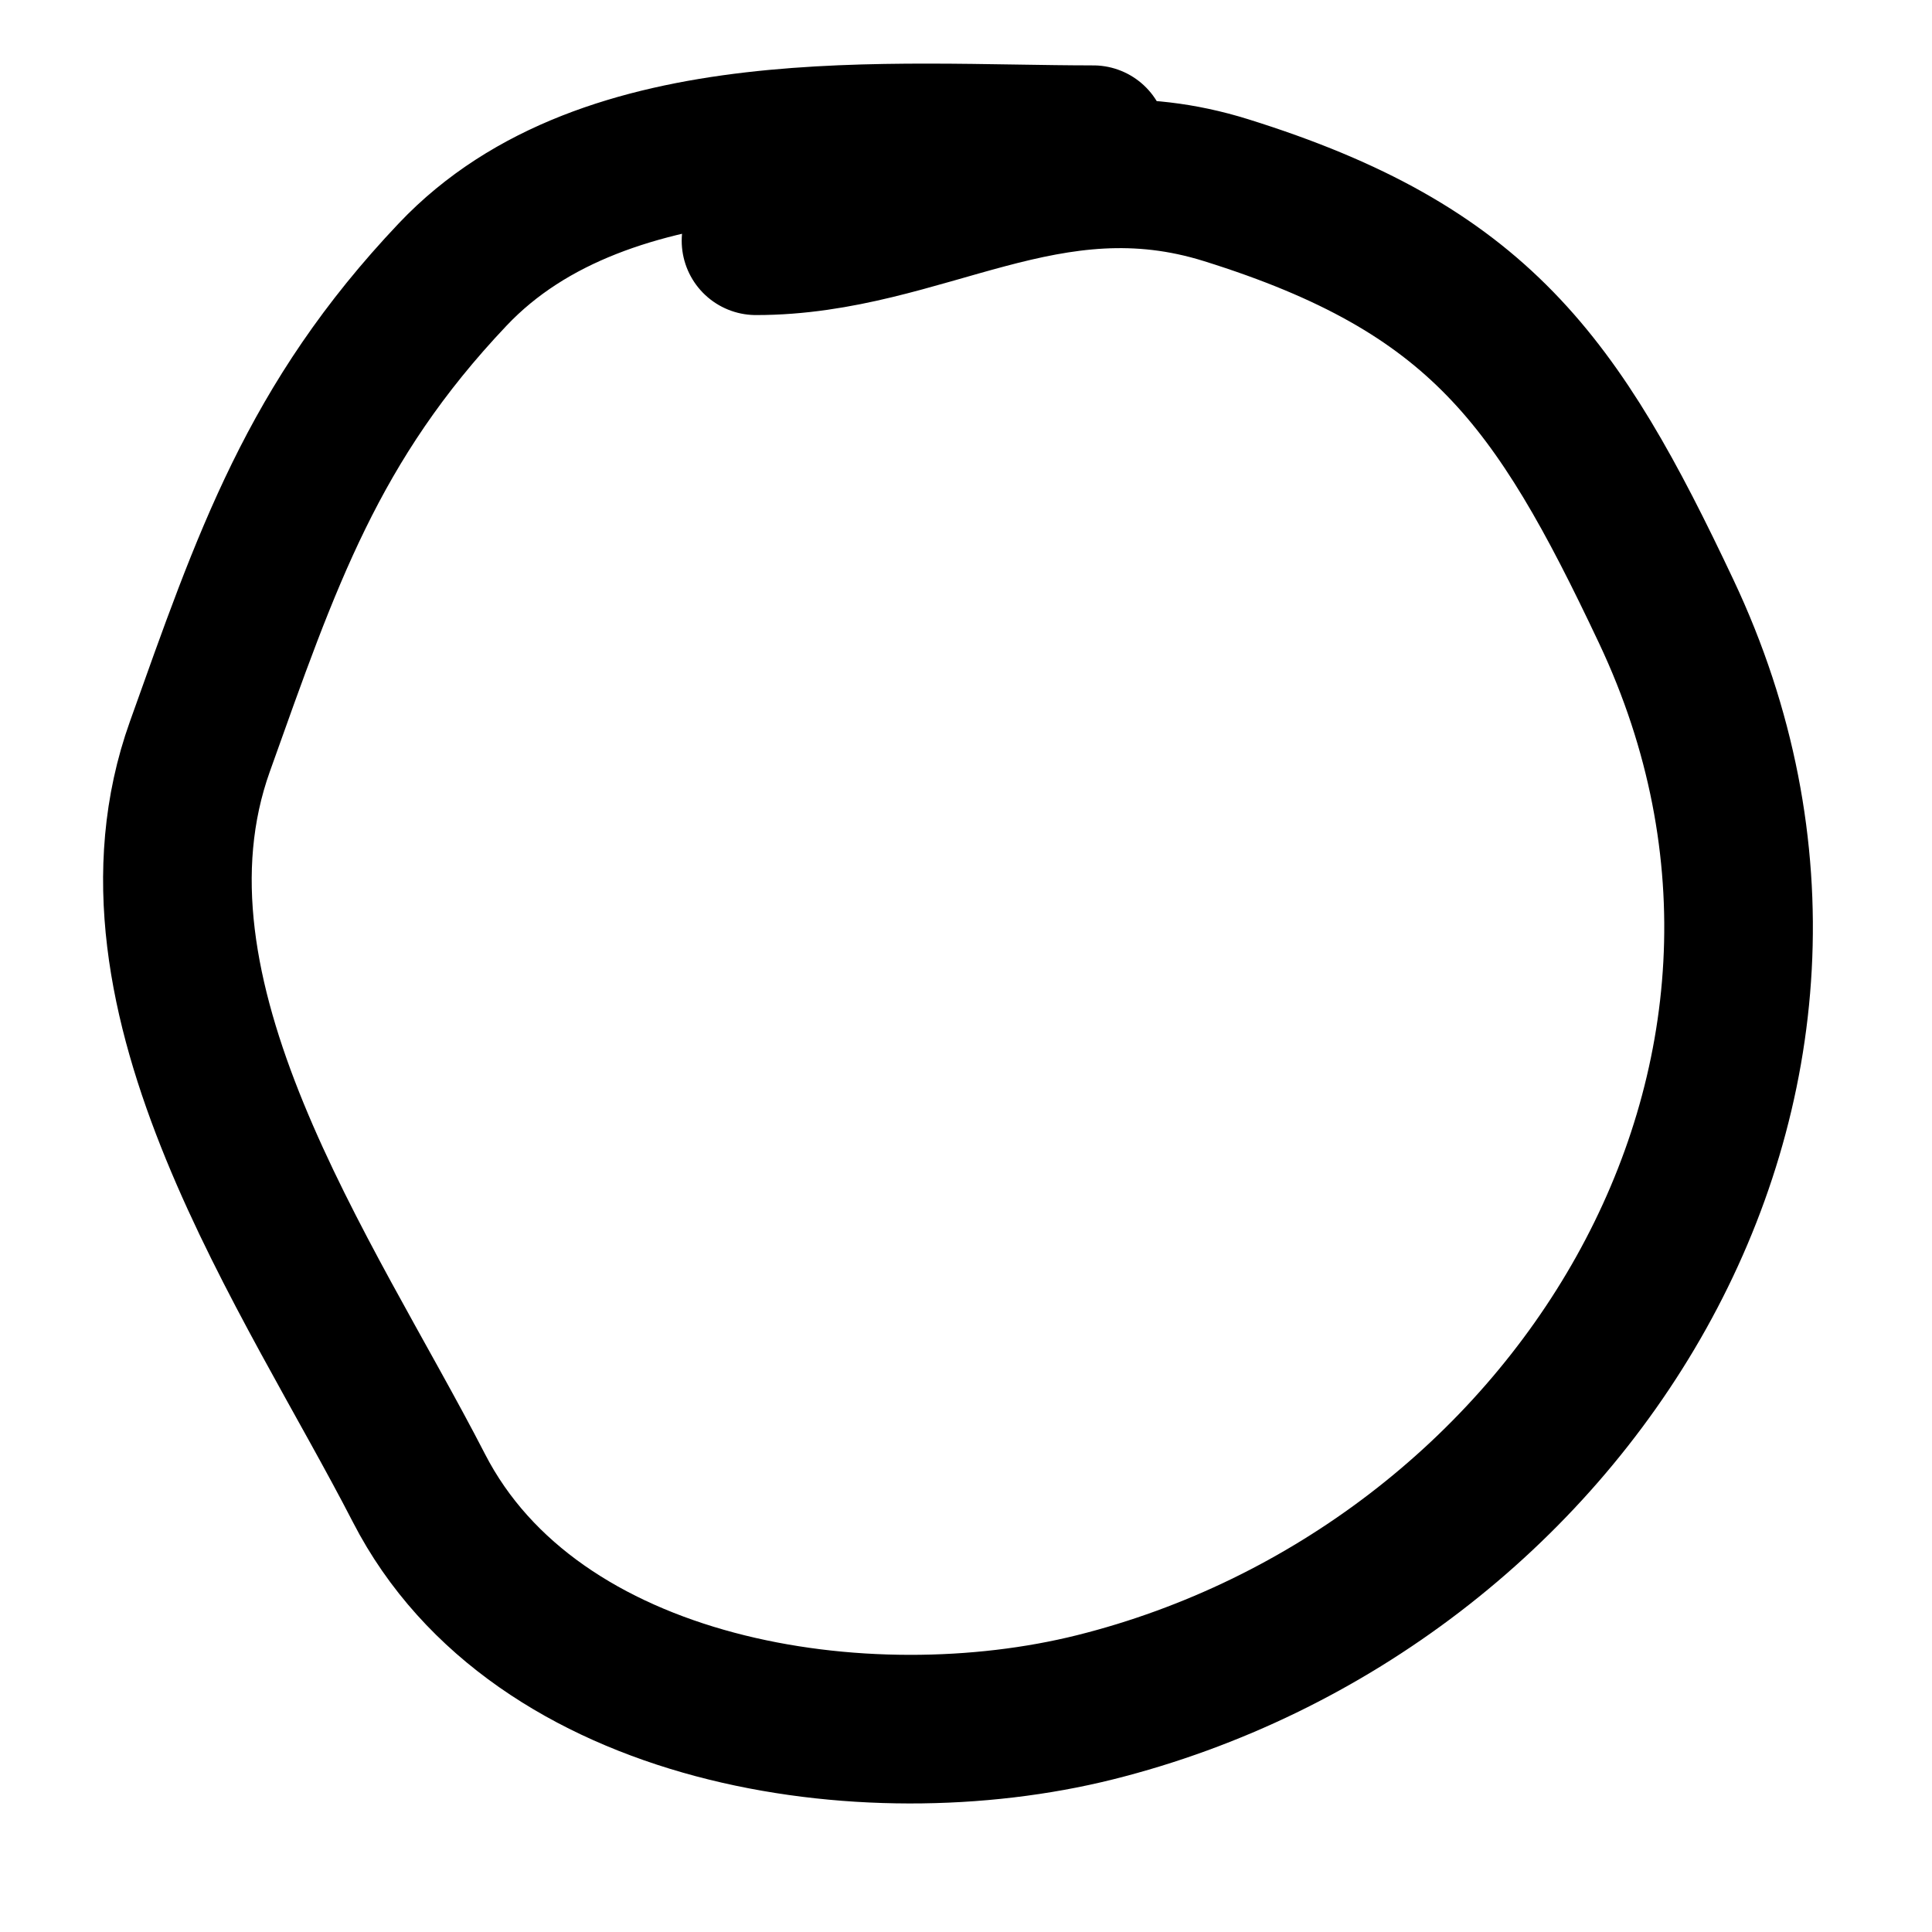 <svg width="13" height="13" viewBox="0 0 13 13" fill="none" xmlns="http://www.w3.org/2000/svg">
<path d="M7.356 0.94C5.985 0.94 4.081 0.754 3.046 1.847C2.103 2.842 1.793 3.769 1.345 5.023C0.743 6.706 2.082 8.581 2.819 10.013C3.606 11.543 5.827 11.873 7.368 11.488C10.543 10.694 12.714 7.297 11.212 4.115C10.477 2.558 9.951 1.811 8.251 1.28C7.039 0.901 6.211 1.62 5.087 1.62" stroke="black" stroke-linecap="round"/>
</svg>
